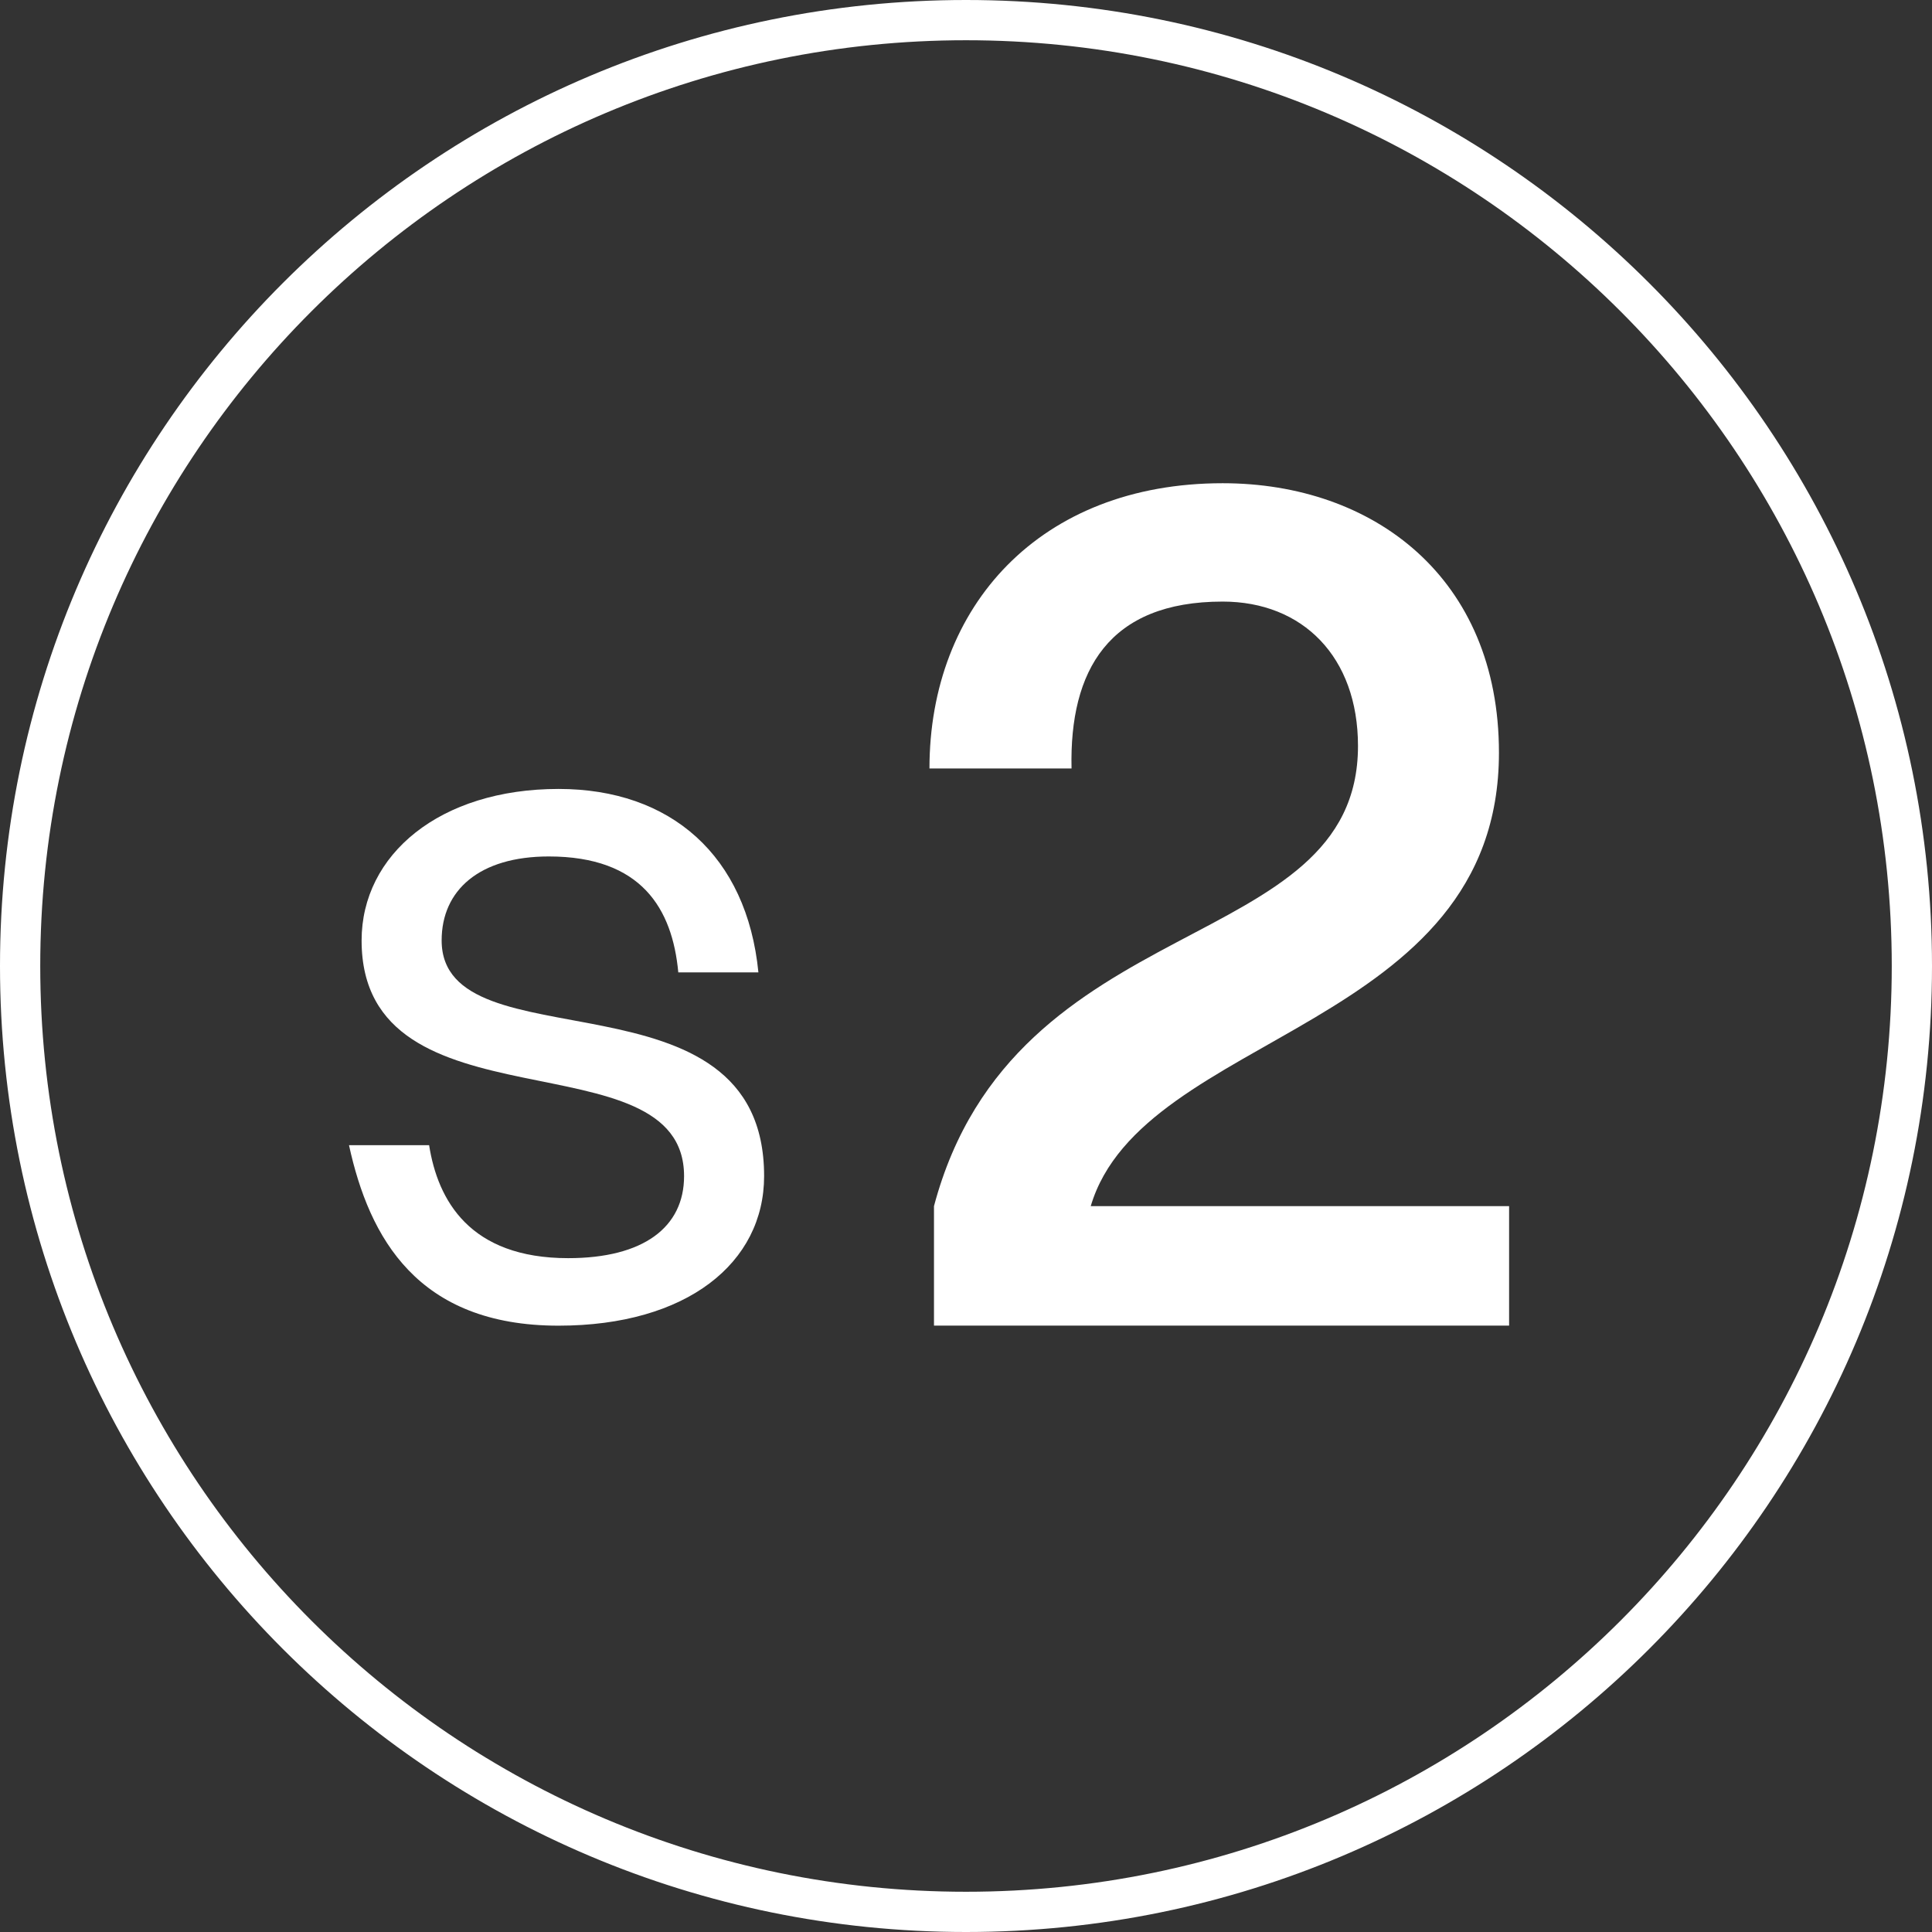 <?xml version="1.0" encoding="utf-8"?>
<!-- Generator: Adobe Illustrator 25.0.1, SVG Export Plug-In . SVG Version: 6.00 Build 0)  -->
<svg version="1.1" id="Calque_1" xmlns="http://www.w3.org/2000/svg" xmlns:xlink="http://www.w3.org/1999/xlink" x="0px" y="0px"
	 viewBox="0 0 260.68 260.68" style="enable-background:new 0 0 260.68 260.68;" xml:space="preserve">
<rect x="0" y="0" width="260.68" height="260.68" fill="#333333" stroke="none"/>
<style type="text/css">
	.st0{fill:#FFFFFF;}
	.st1{enable-background:new    ;}
</style>
<g>
	<path class="st0" d="M130.34,0C58.35,0,0,58.36,0,130.34s58.35,130.34,130.34,130.34s130.34-58.36,130.34-130.34S202.33,0,130.34,0
		z M130.34,255.25c-68.99,0-124.91-55.93-124.91-124.91S61.35,5.43,130.34,5.43s124.91,55.93,124.91,124.91
		S199.33,255.25,130.34,255.25z"/>
	<g class="st1">
		<path class="st0" d="M147.17,162.74h56.45v16.12h-77.6v-16.12c10.8-40.63,57.21-33.48,57.21-62.09c0-12.02-7.46-19.48-18.26-19.48
			c-15.36,0-20.69,9.28-20.39,22.52h-19.17c0-21.9,14.91-38.49,39.56-38.49c20.39,0,37.28,12.78,37.28,36.36
			C202.25,139,154.16,139.15,147.17,162.74z"/>
	</g>
	<g class="st1">
		<path class="st0" d="M74.05,115.56c-9.38,0-14.46,4.56-14.46,11.33c0,17.19,43.51,3,43.51,31.79c0,11.72-10.42,20.19-27.74,20.19
			c-19.02,0-25.54-11.85-28.27-24.35H57.9c1.17,7.43,5.47,15.24,18.76,15.24c10.16,0,15.64-4.17,15.64-11.07
			c0-19.28-43.51-5.6-43.51-31.79c0-11.59,10.55-20.45,26.58-20.45c15.11,0,25.4,8.98,26.96,24.75H91.52
			C90.72,122.6,86.55,115.56,74.05,115.56z"/>
	</g>
</g>
</svg>

